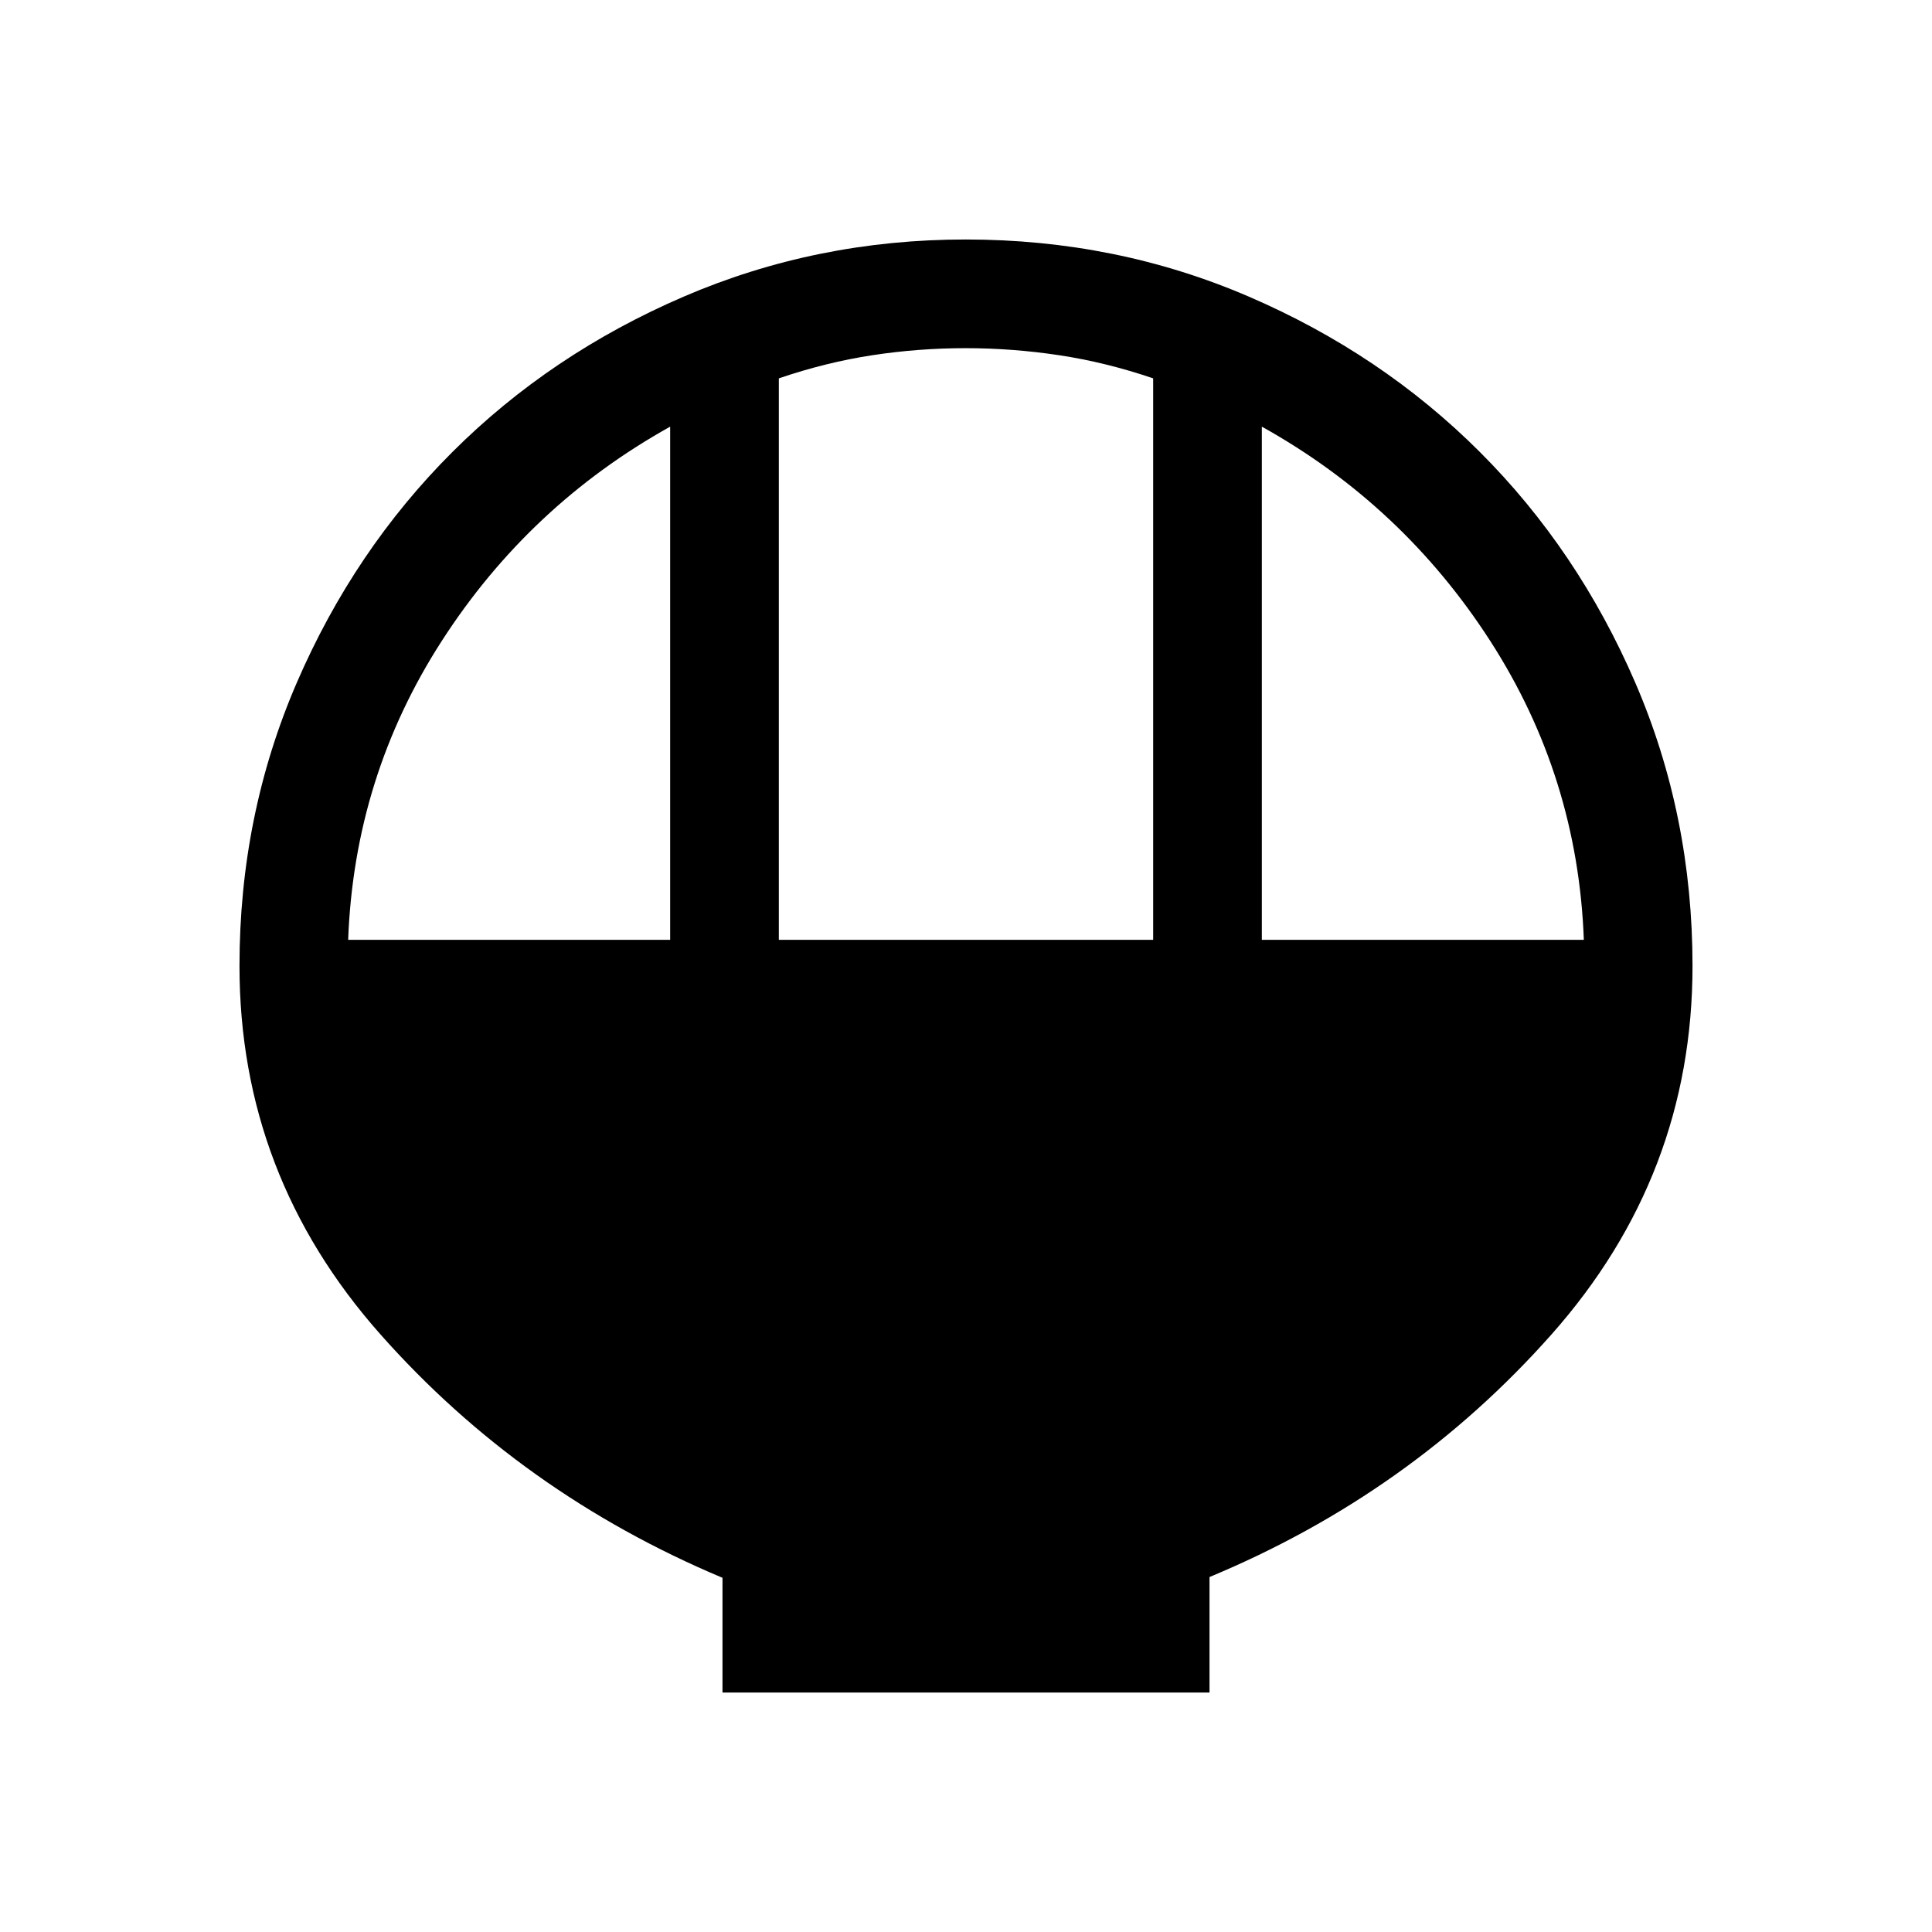 <svg xmlns="http://www.w3.org/2000/svg" height="24" viewBox="0 -960 960 960" width="24"><path d="M359-119v-57q-100-42-170-121t-70-183q0-74.91 28.48-140.79 28.49-65.88 77.32-114.62 48.83-48.73 114.84-77.16T479.83-841q74.87 0 140.8 28.43t114.7 77.16q48.77 48.74 77.22 114.62Q841-554.91 841-480q0 104-70 183T601-176.38V-119H359Zm28-374h186v-279q-23.5-8-46.75-11.5t-46.5-3.5q-23.25 0-46.25 3.5T387-772v279Zm-214 0h160v-255q-70 39-113.5 106.5T173-493Zm454 0h160q-3-81-46.5-148.5T627-748v255Z"/></svg>